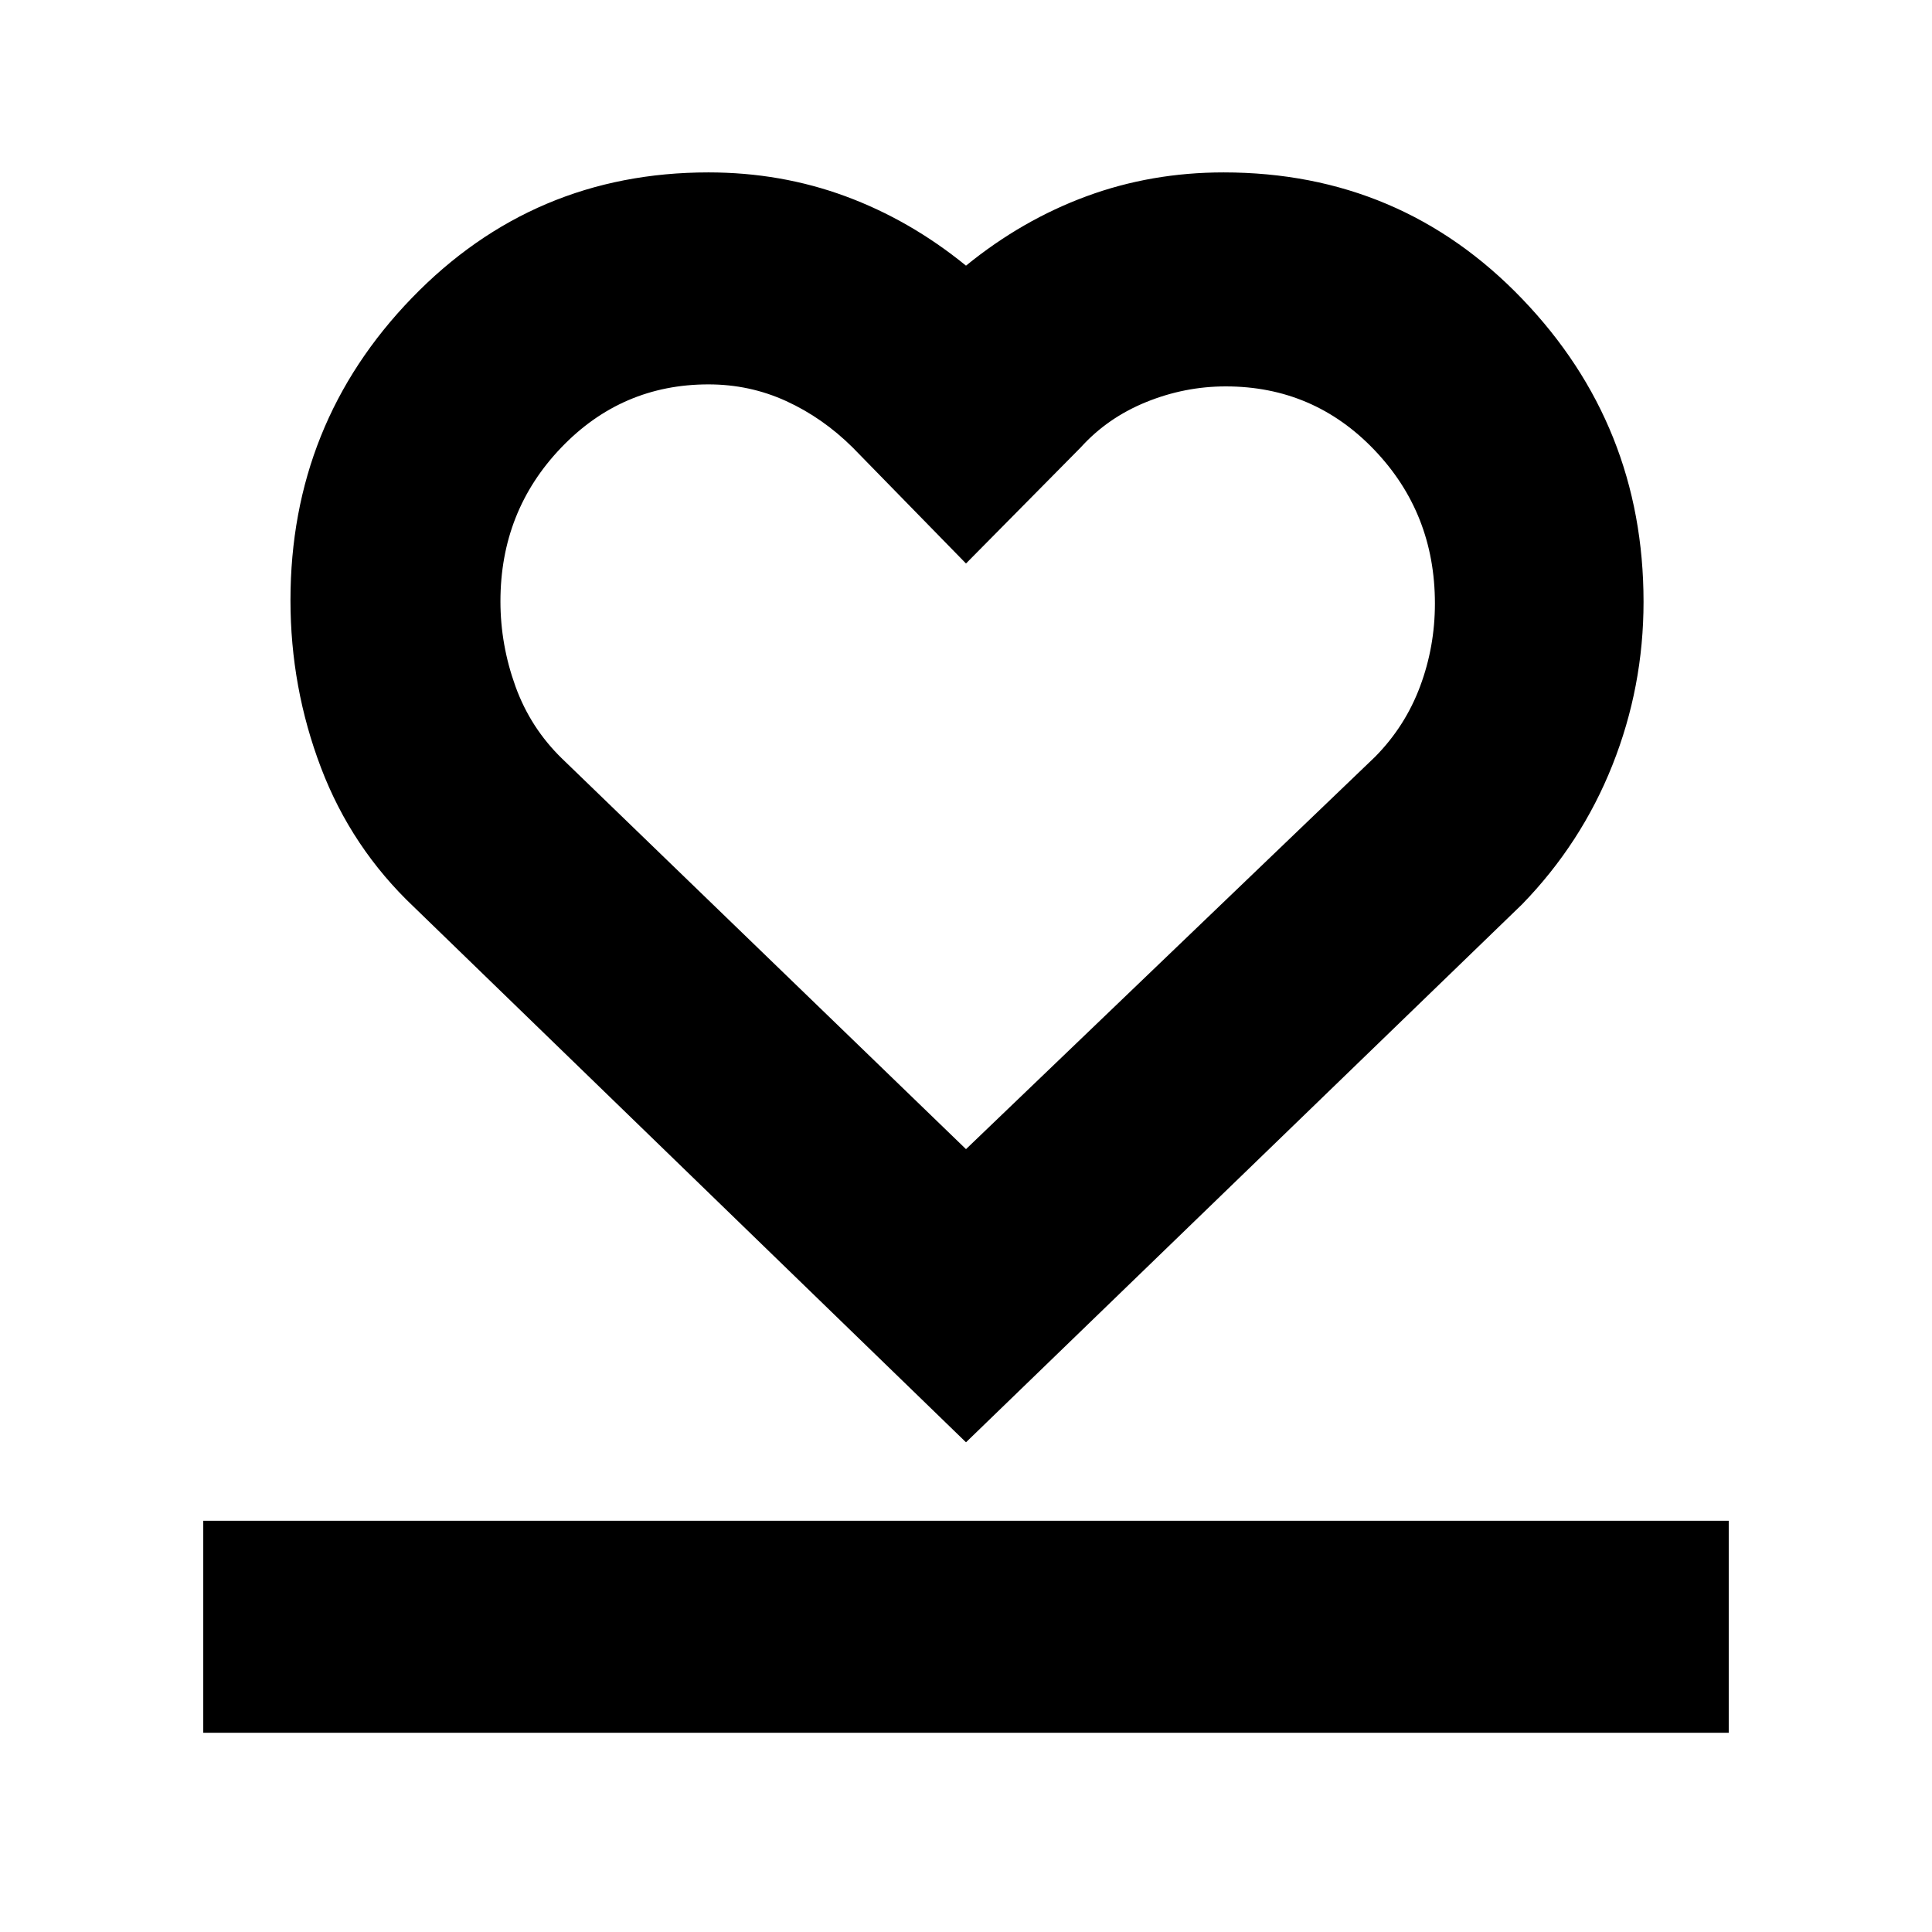 <svg xmlns="http://www.w3.org/2000/svg" height="40" viewBox="0 96 960 960" width="40"><path d="M101 957V851.667h758V957H101Zm104.667-410.333q-31-29.334-46.167-69.198-15.167-39.864-15.167-83.194 0-87.874 60.343-150.241Q265.019 181.667 352 181.667q35.961 0 68.075 11.84Q452.188 205.347 480 228q27.812-22.653 59.925-34.493 32.114-11.84 68.075-11.84 88.031 0 148.349 62.833 60.318 62.833 60.318 150.54 0 42.229-15.462 81.124-15.461 38.895-44.872 69.169L480 812.667l-274.333-266ZM279.333 473 480 667.001 683.334 472q14.879-15.097 22.273-34.857 7.394-19.759 7.394-41.264 0-44.879-30.156-76.379Q652.689 288 609.08 288q-20.413 0-39.595 7.803T537 318.333l-57 57.666-56.333-57.666q-14.875-14.745-33.004-23.039Q372.533 287 352.031 287q-43.124 0-73.245 31.5-30.12 31.5-30.12 76.288 0 21.606 7.465 42.273 7.464 20.666 23.202 35.939ZM480 476.667Z"/></svg>